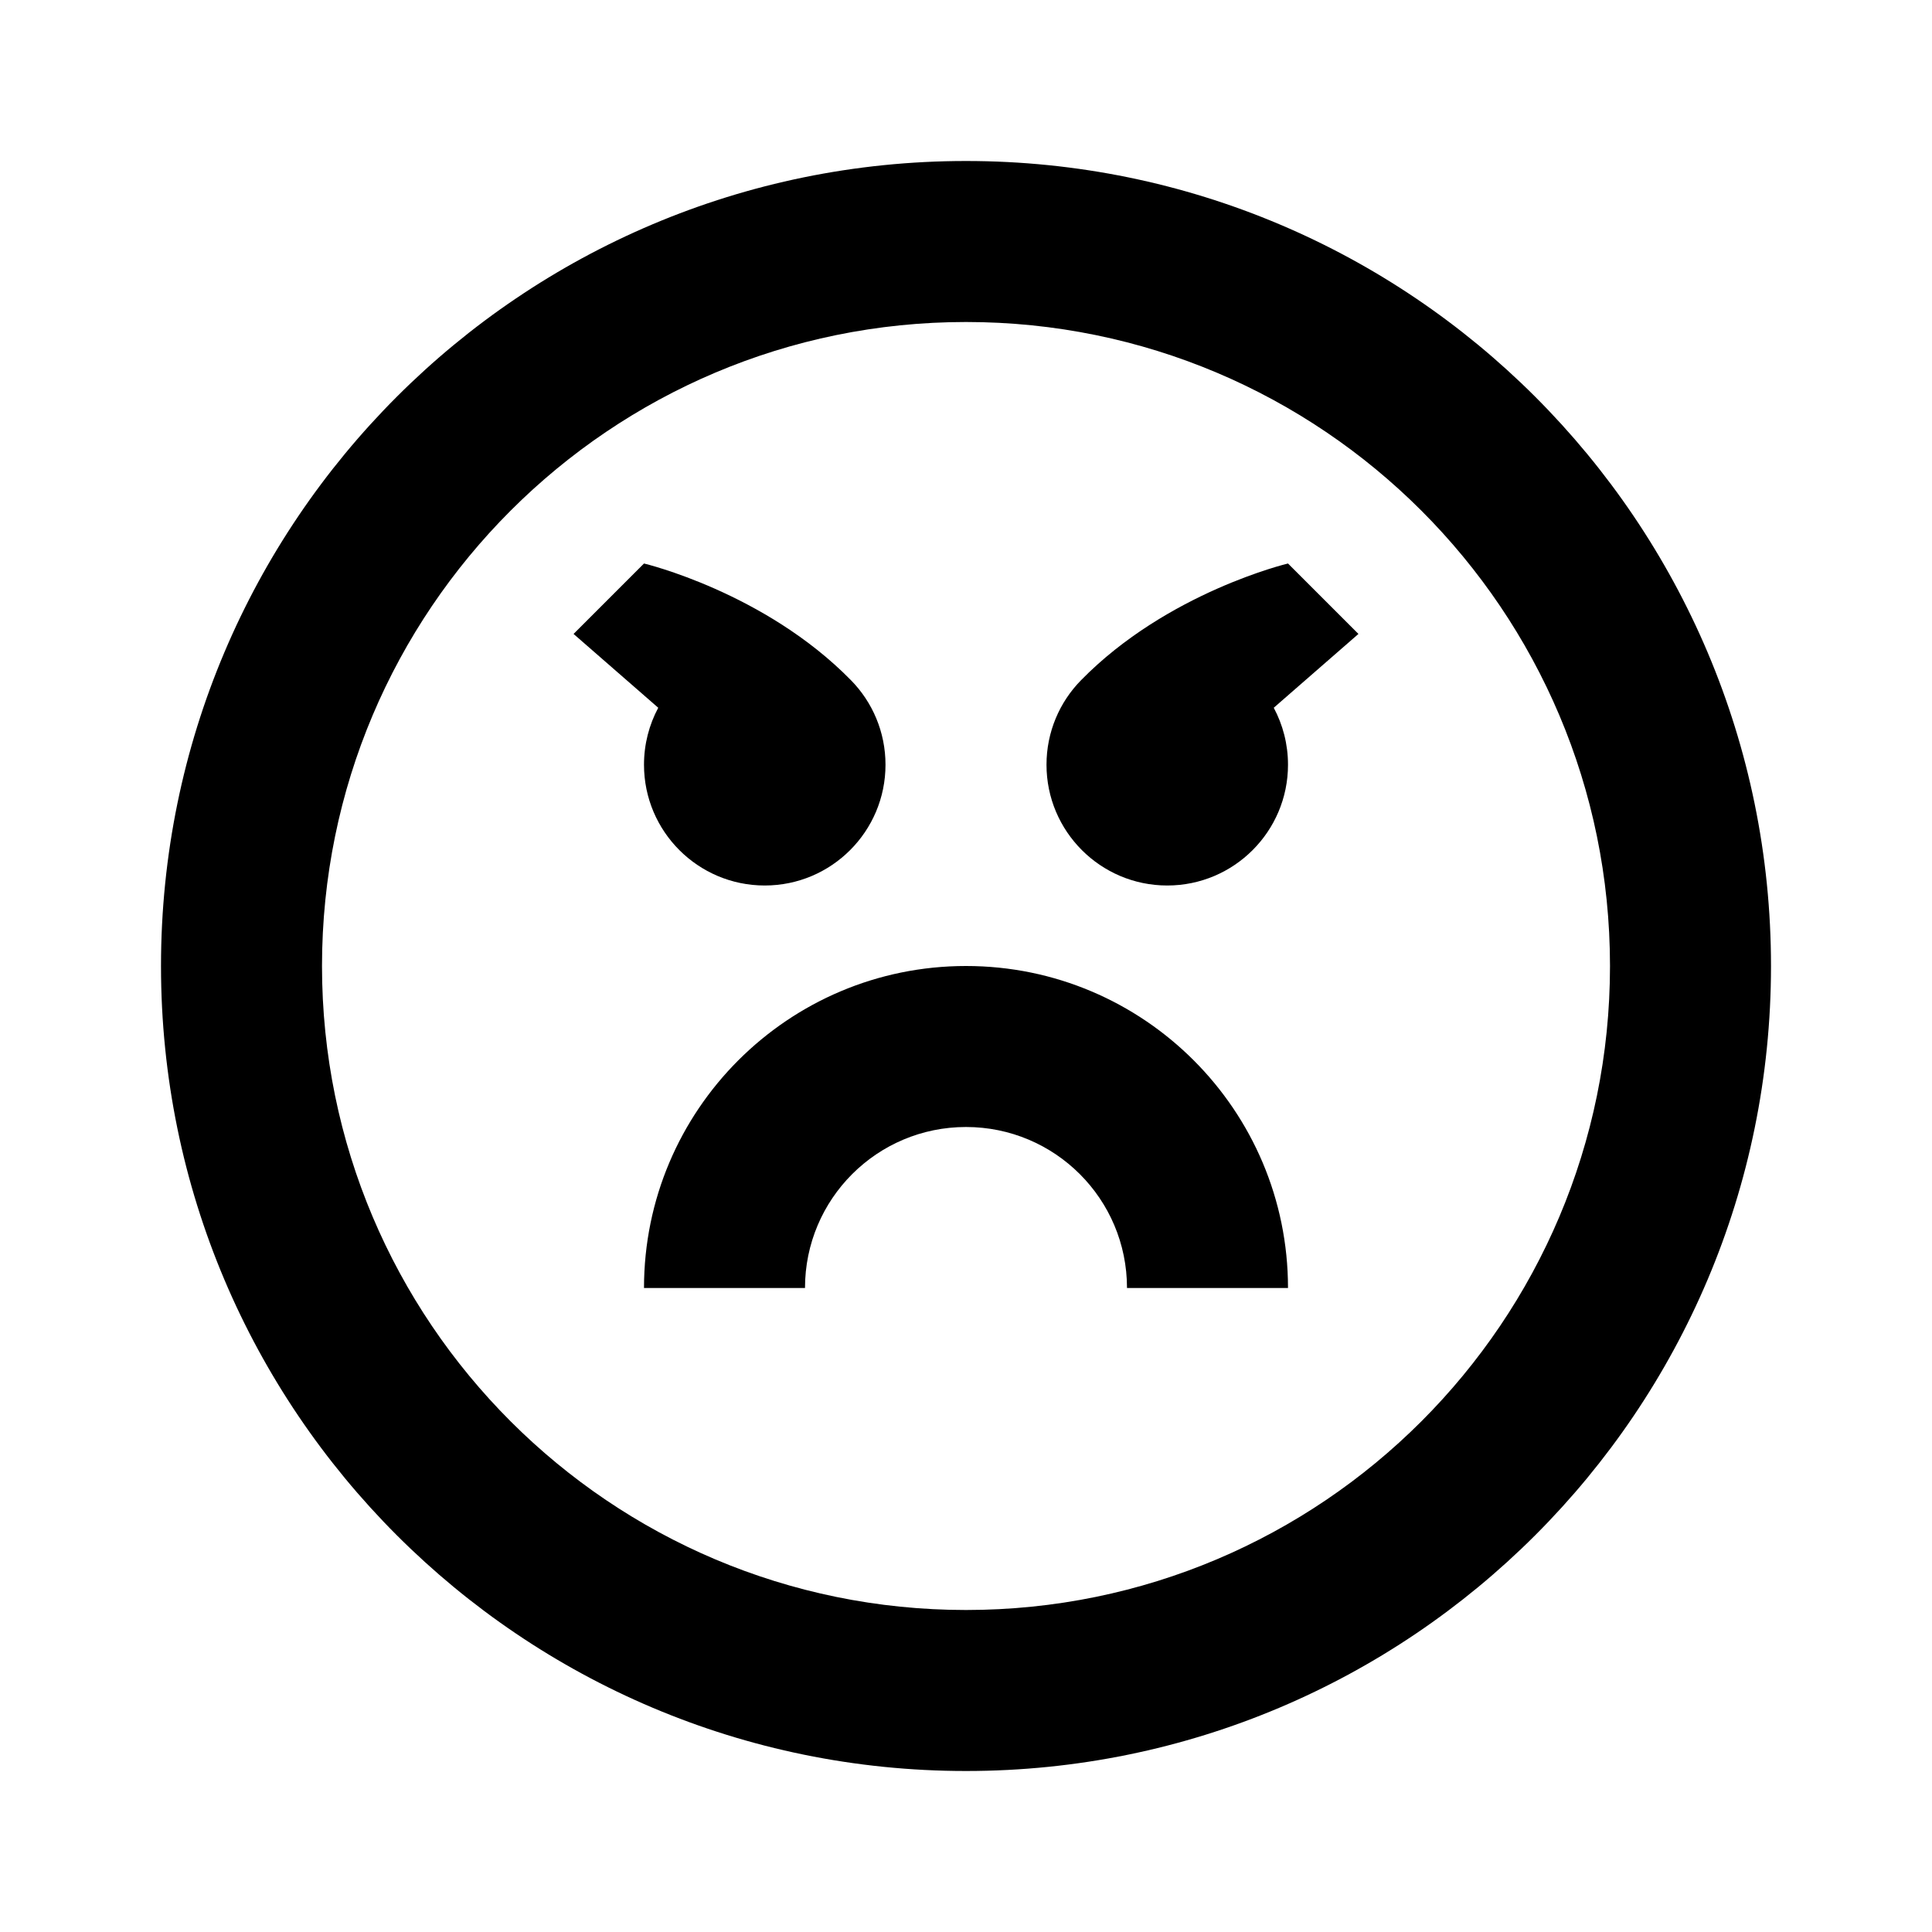 <svg width="24" height="24" viewBox="0 0 24 24" fill="none" xmlns="http://www.w3.org/2000/svg">
<path fill-rule="evenodd" clip-rule="evenodd" d="M12 4C7.582 4 4 7.582 4 12C4 16.418 7.582 20 12 20C16.418 20 20 16.418 20 12C20 7.582 16.418 4 12 4ZM2 12C2 6.477 6.477 2 12 2C17.523 2 22 6.477 22 12C22 17.523 17.523 22 12 22C6.477 22 2 17.523 2 12ZM12 12C9.791 12 8 13.791 8 16H10C10 14.895 10.895 14 12 14C13.105 14 14 14.895 14 16H16C16 13.791 14.209 12 12 12ZM8 9.5C8 10.328 8.672 11 9.5 11C10.328 11 11 10.328 11 9.5C11 9.092 10.837 8.721 10.572 8.451C9.5 7.356 8 7 8 7L7.5 7.5L7.25 7.75L7.125 7.875L8.177 8.792C8.064 9.003 8 9.244 8 9.5ZM16 9.5C16 10.328 15.328 11 14.5 11C13.672 11 13 10.328 13 9.5C13 9.092 13.163 8.721 13.428 8.451C14.5 7.356 16 7 16 7L16.5 7.5L16.75 7.75L16.875 7.875L15.823 8.792C15.936 9.003 16 9.244 16 9.5Z" fill="black"/>
</svg>
